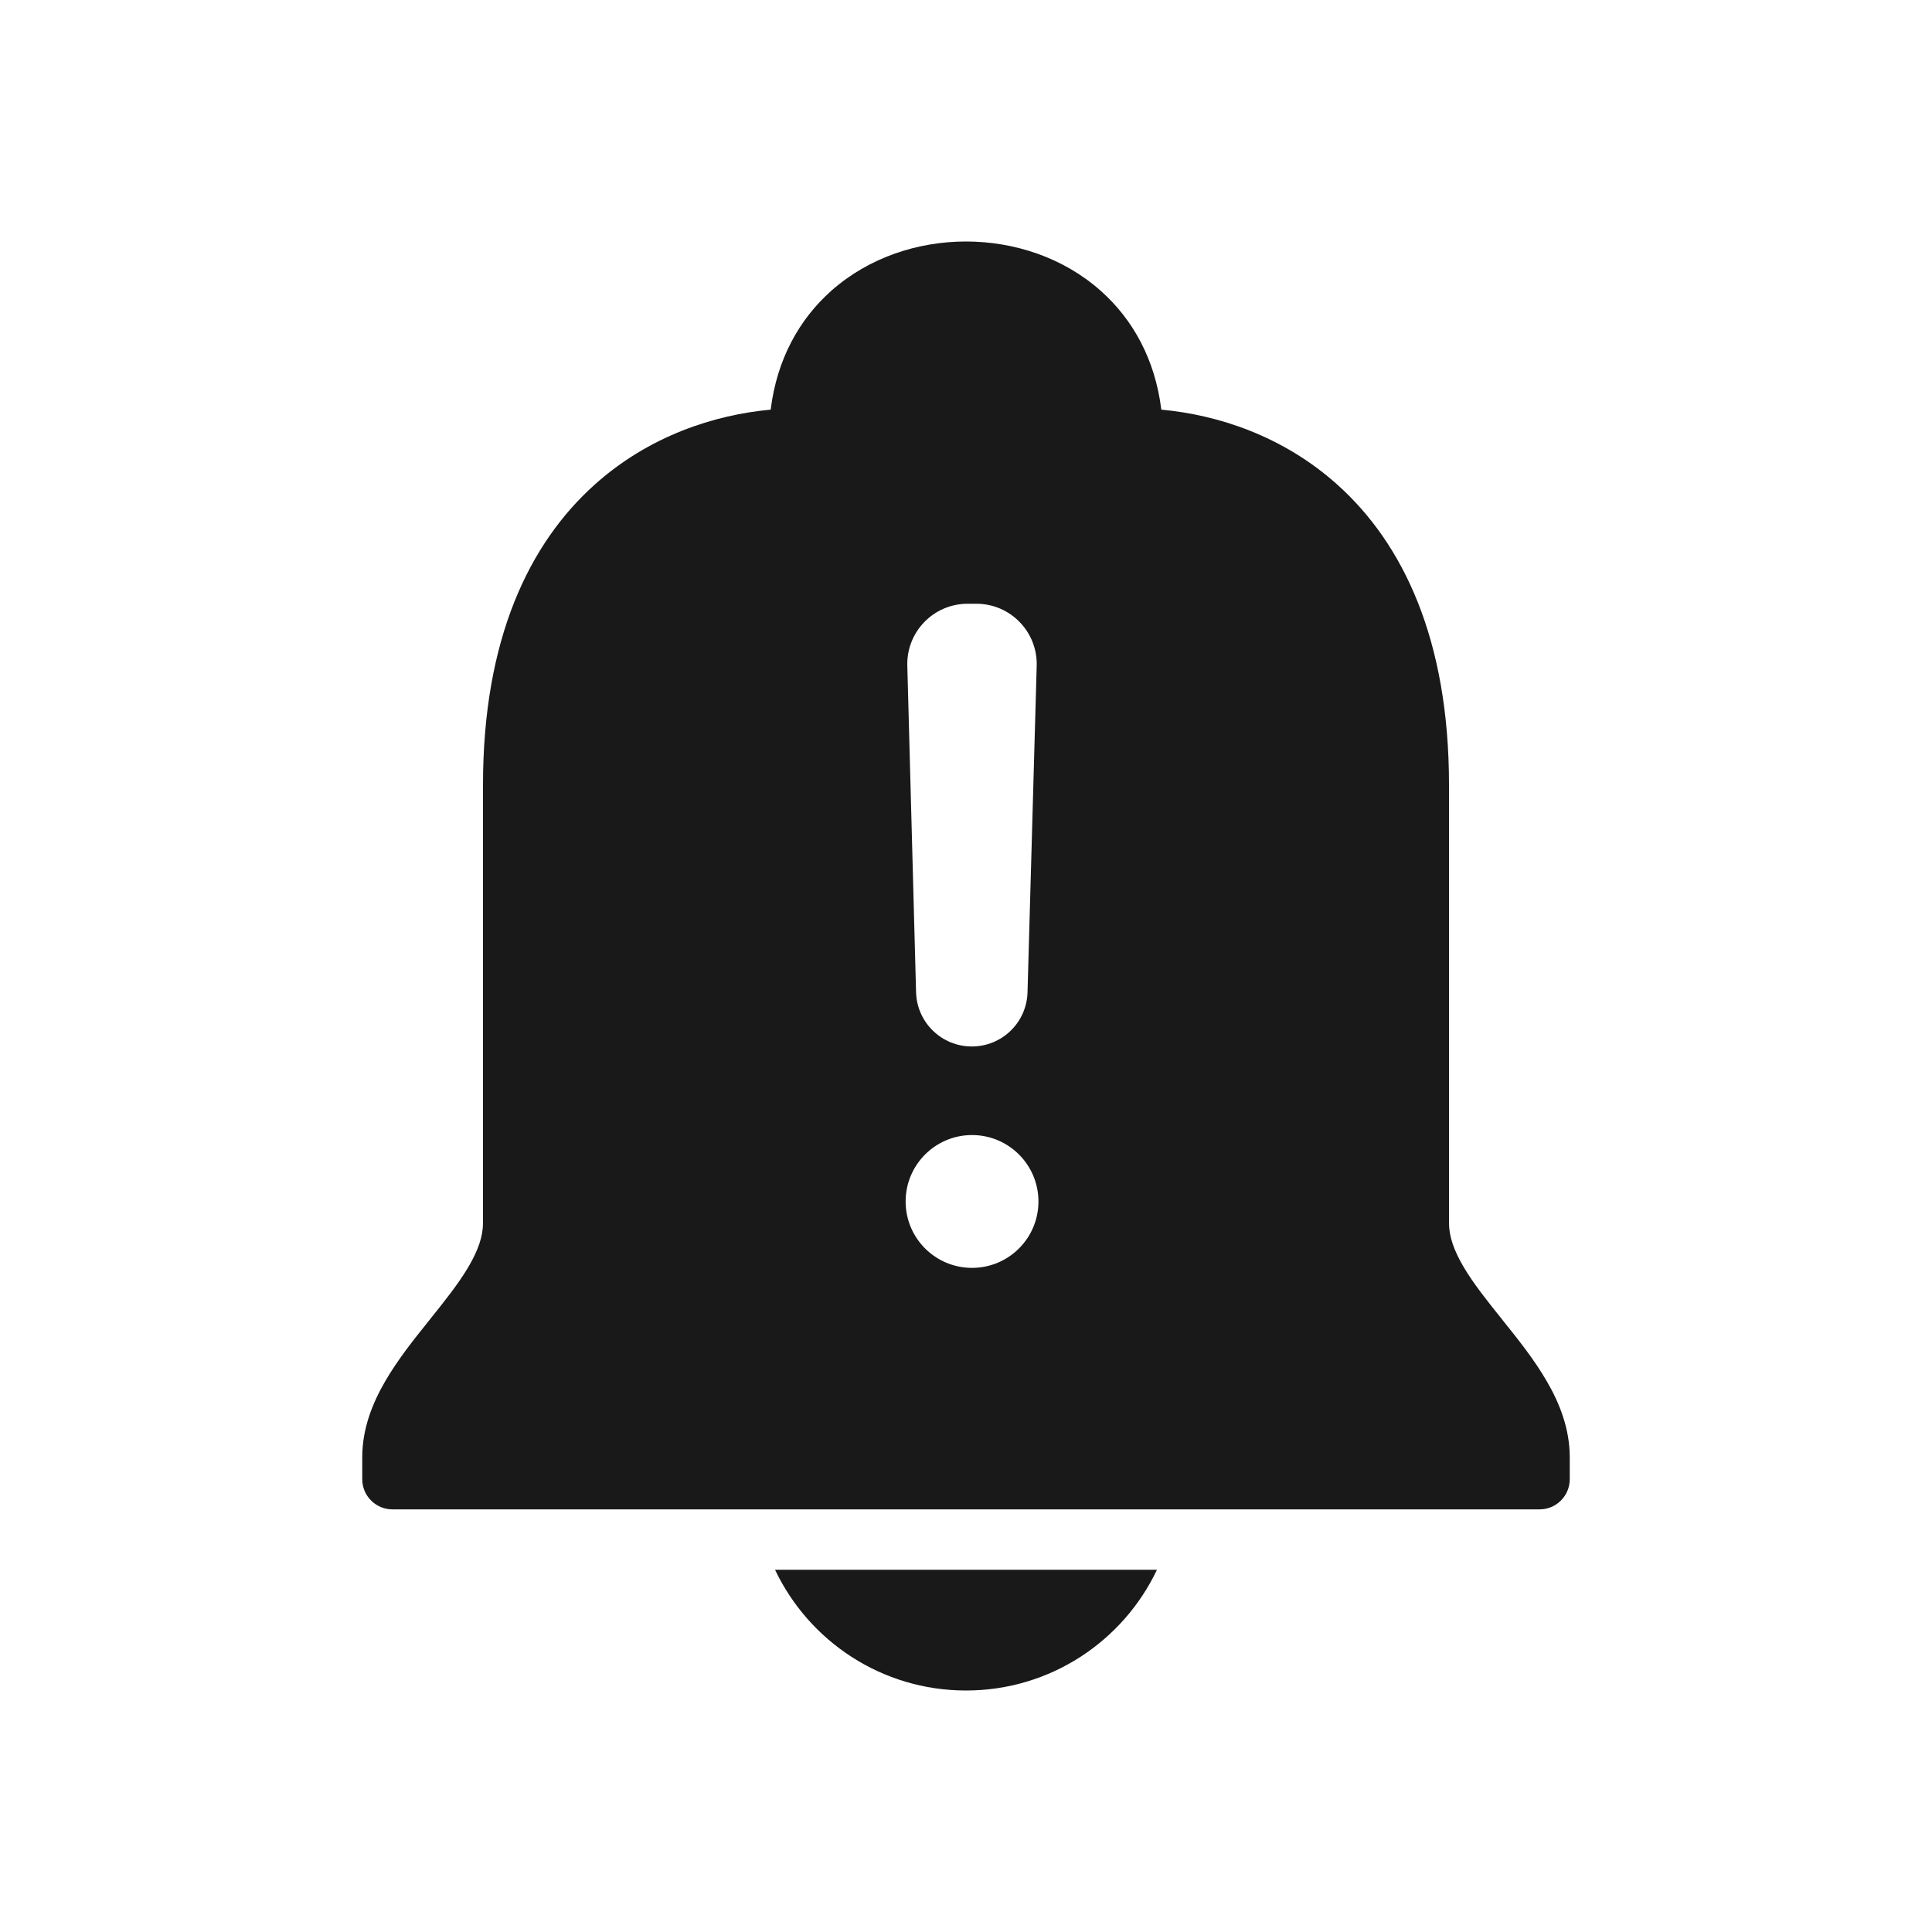 <svg width="32" height="32" viewBox="0 0 32 32" fill="none" xmlns="http://www.w3.org/2000/svg">
<g opacity="0.9">
<path fill-rule="evenodd" clip-rule="evenodd" d="M18.232 4.817C18.764 5.29 19.133 5.954 19.235 6.785C20.163 6.87 21.249 7.216 22.157 8.033C23.237 9.005 24 10.586 24 13V20.257C24 20.474 24.079 20.709 24.243 20.986C24.409 21.267 24.634 21.548 24.89 21.867L24.891 21.869C25.137 22.175 25.411 22.517 25.62 22.878C25.832 23.243 26 23.664 26 24.137V24.5C26 24.776 25.776 25 25.5 25H6.5C6.224 25 6 24.776 6 24.5V24.137C6 23.664 6.168 23.243 6.38 22.878C6.589 22.517 6.863 22.175 7.109 21.869L7.11 21.867C7.366 21.548 7.591 21.267 7.757 20.986C7.921 20.709 8 20.474 8 20.257V13C8 10.586 8.763 9.005 9.843 8.033C10.751 7.216 11.837 6.87 12.765 6.785C12.867 5.954 13.236 5.29 13.768 4.817C14.389 4.265 15.203 4 16 4C16.797 4 17.611 4.265 18.232 4.817ZM17.019 16.436C17.005 16.936 16.596 17.333 16.096 17.333C15.596 17.333 15.187 16.935 15.173 16.435L15.028 11.027C15.012 10.464 15.464 10 16.027 10H16.172C16.735 10 17.187 10.465 17.171 11.028L17.019 16.436ZM17.2 19.9C17.2 20.508 16.707 21 16.1 21C15.492 21 15 20.508 15 19.9C15 19.293 15.492 18.8 16.1 18.8C16.707 18.8 17.2 19.293 17.2 19.9Z" fill="black"/>
<path d="M12.837 26C13.399 27.183 14.604 28 16 28C17.396 28 18.602 27.183 19.163 26H12.837Z" fill="black"/>
</g>
</svg>
